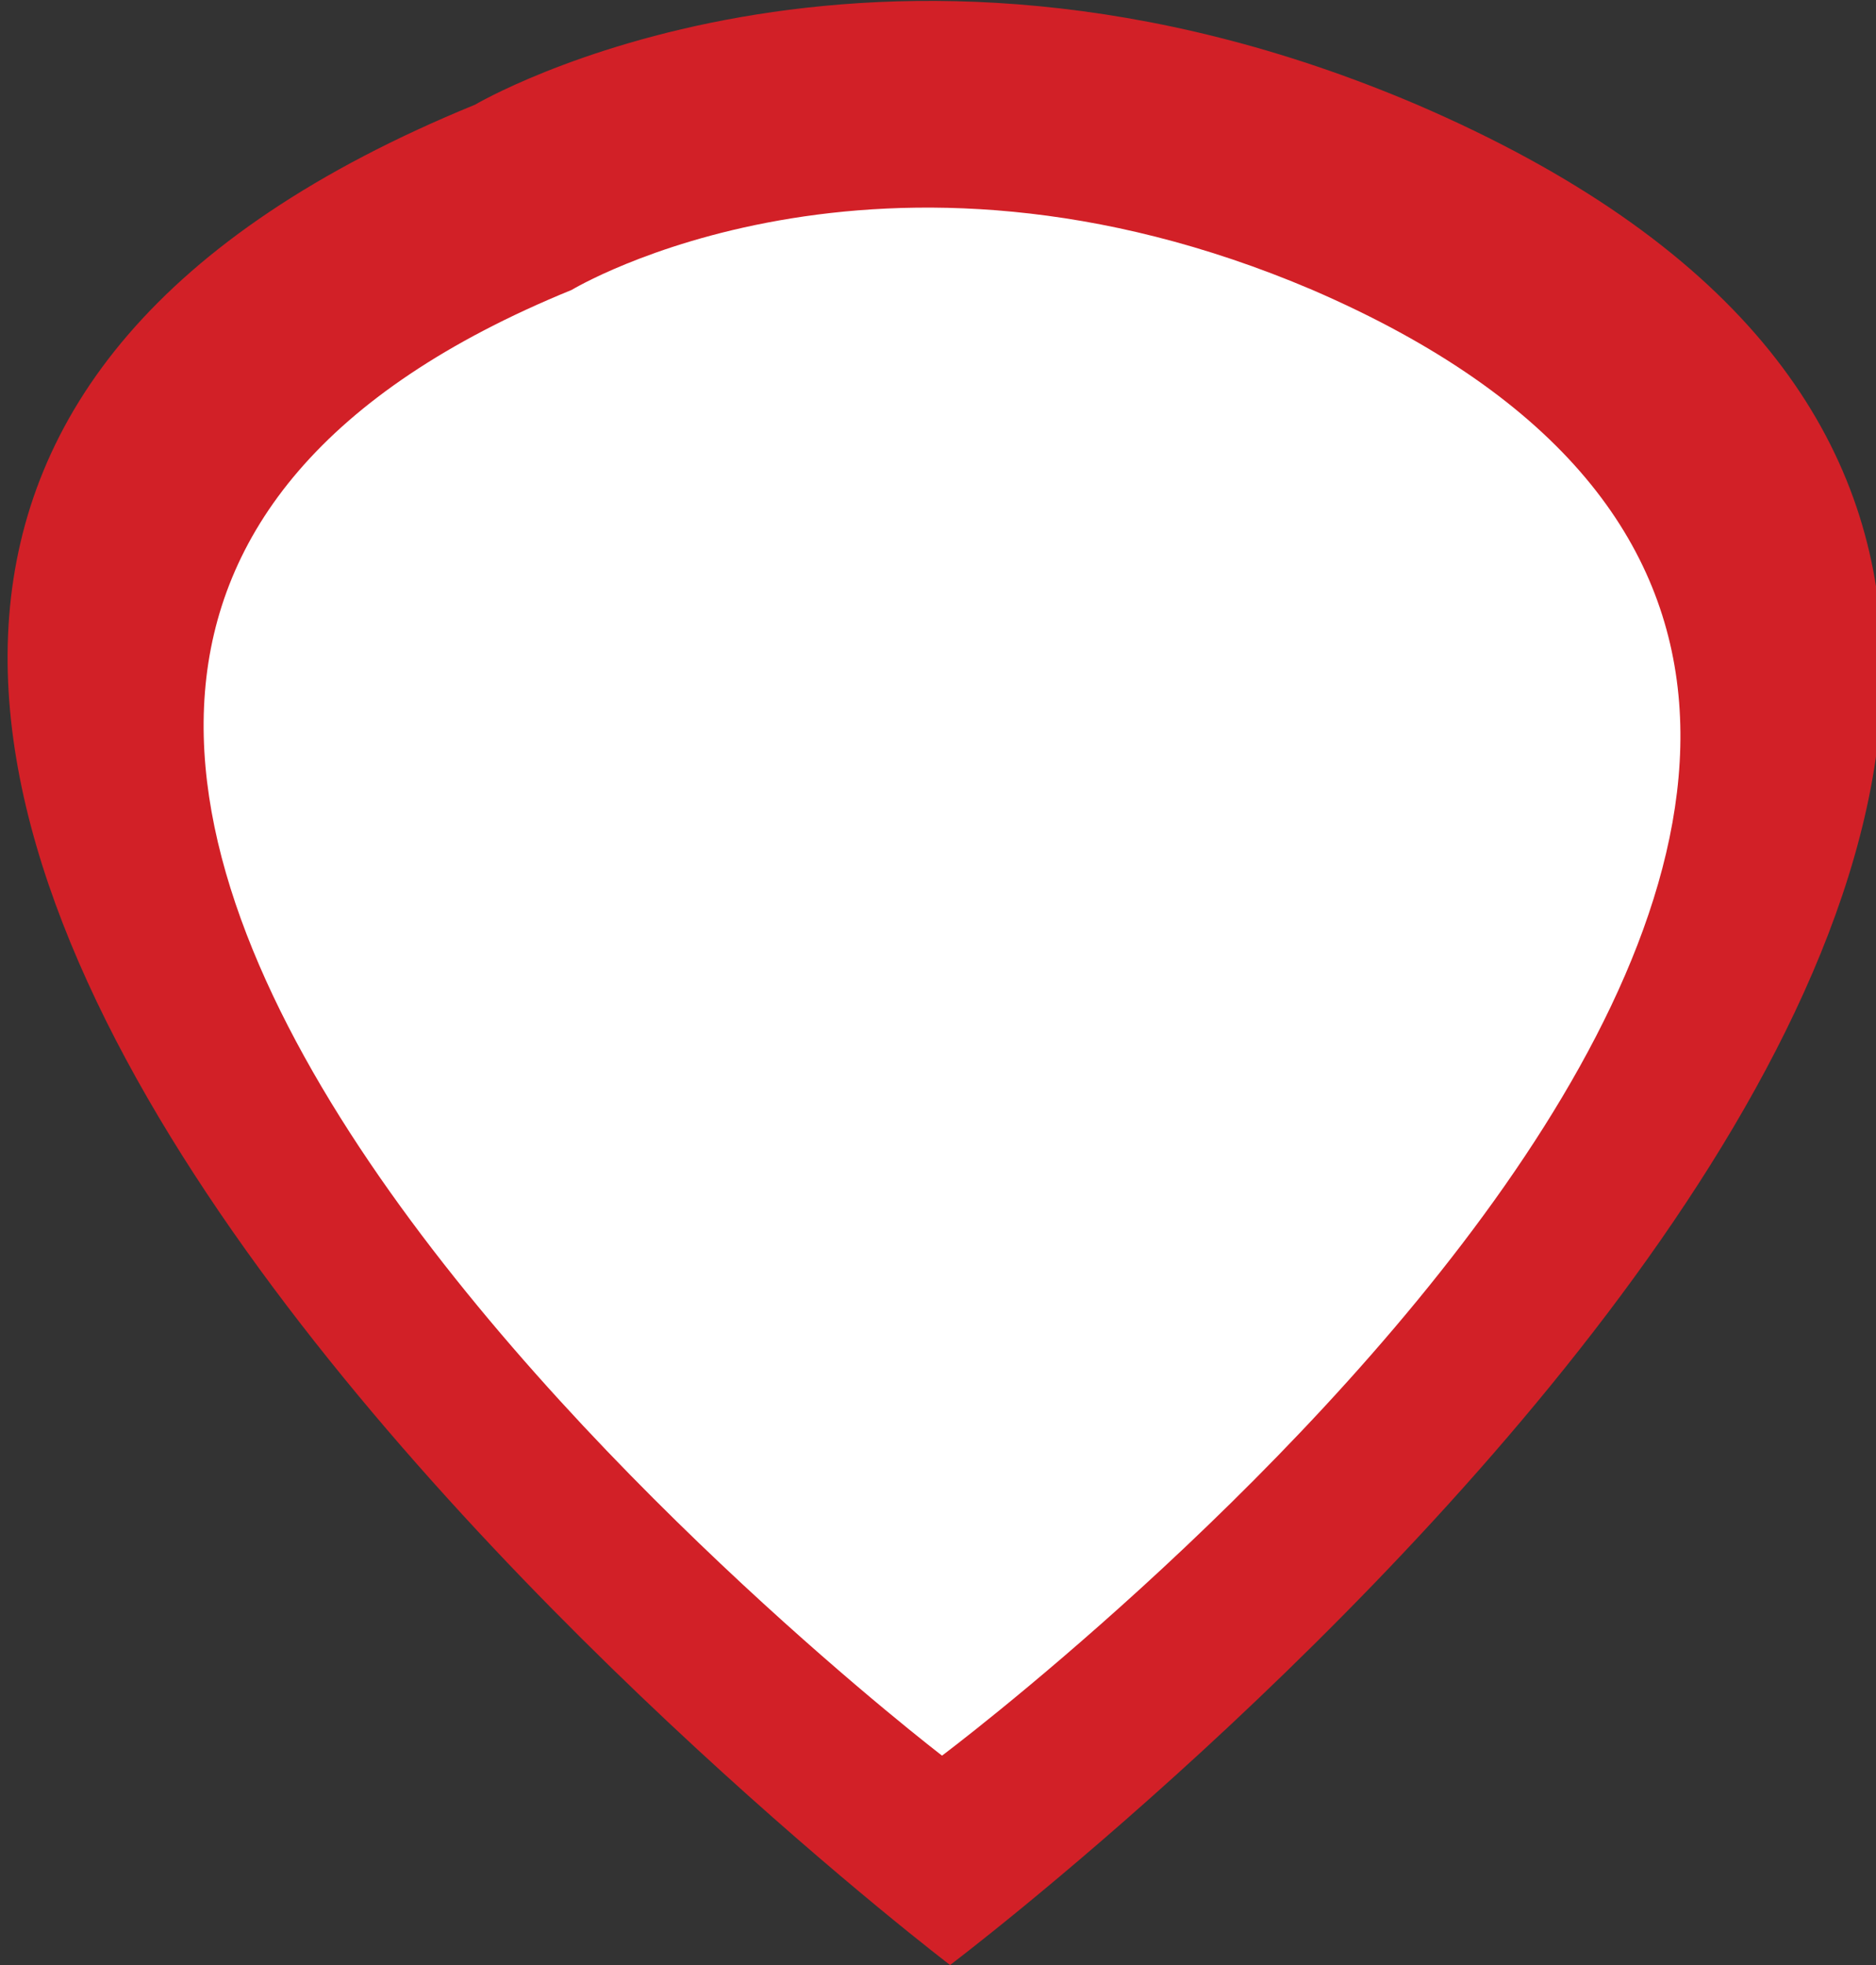 <svg xmlns="http://www.w3.org/2000/svg" xmlns:xlink="http://www.w3.org/1999/xlink" version="1.1" id="Layer_2" x="0" y="0" viewBox="-626.9 277.3 23.3 24.4" xml:space="preserve" enable-background="new -626.9 277.3 23.3 24.4">
  <rect x="-626.9" y="277.3" width="23.3" height="24.4" fill="#333333" stroke="none"/>
  <style type="text/css">
    
								    
									.st3{fill:#D22027; width:30px;}
									.st2{fill:#FFFFFF; width:30px;}

								  
  </style>
  <path class="st3" d="M-609.3 278.6c-6.8-2.9-11.7 0-11.7 0-15.9 6.5 5.9 23.1 5.9 23.1S-593.5 285.4-609.3 278.6z"/>
  <path class="st2" d="M-610.6 280.9c-5.4-2.3-9.2 0-9.2 0-12.5 5.1 4.6 18.2 4.6 18.2S-598.1 286.3-610.6 280.9z"/>
</svg>
